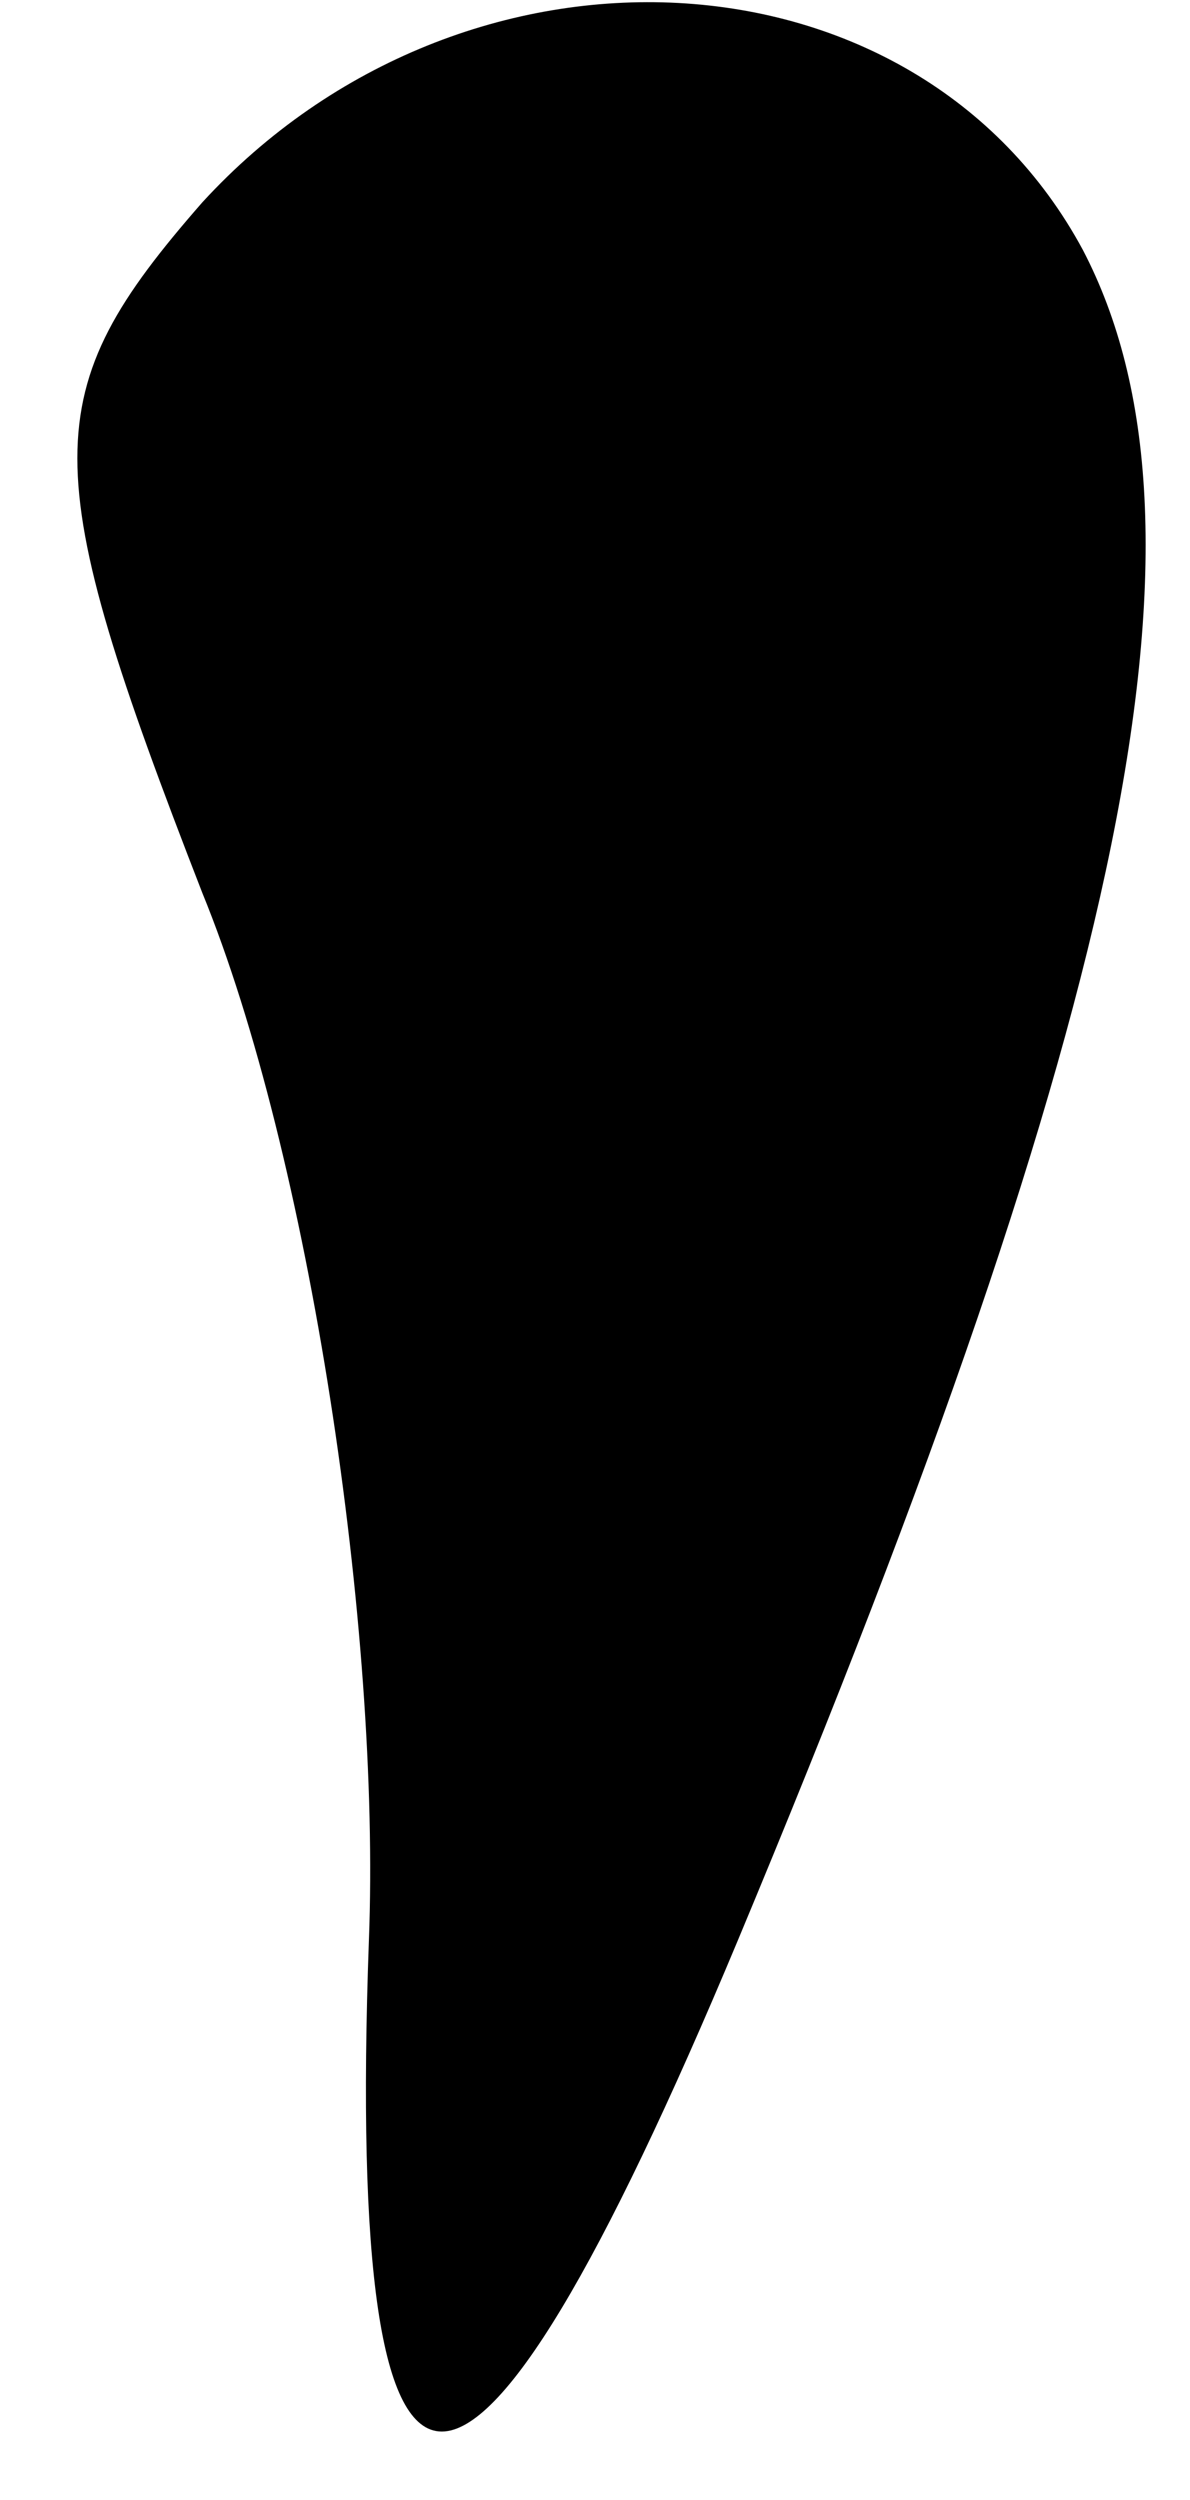 <?xml version="1.0" standalone="no"?>
<!DOCTYPE svg PUBLIC "-//W3C//DTD SVG 20010904//EN"
 "http://www.w3.org/TR/2001/REC-SVG-20010904/DTD/svg10.dtd">
<svg version="1.0" xmlns="http://www.w3.org/2000/svg"
 width="10pt" height="21pt" viewBox="0 0 10 21"
 preserveAspectRatio="xMidYMid meet">
<g transform="translate(0,21) scale(0.1,-0.1)"
fill="#000000" stroke="none">
<path fill="#000000" stroke="none" d="M17 193 c-14 -16 -14 -22 0 -58 9 -22
15 -62 14 -88 -2 -55 8 -55 31 0 33 79 41 119 29 142 -14 26 -52 28 -74 4z"/>
</g>
</svg>
